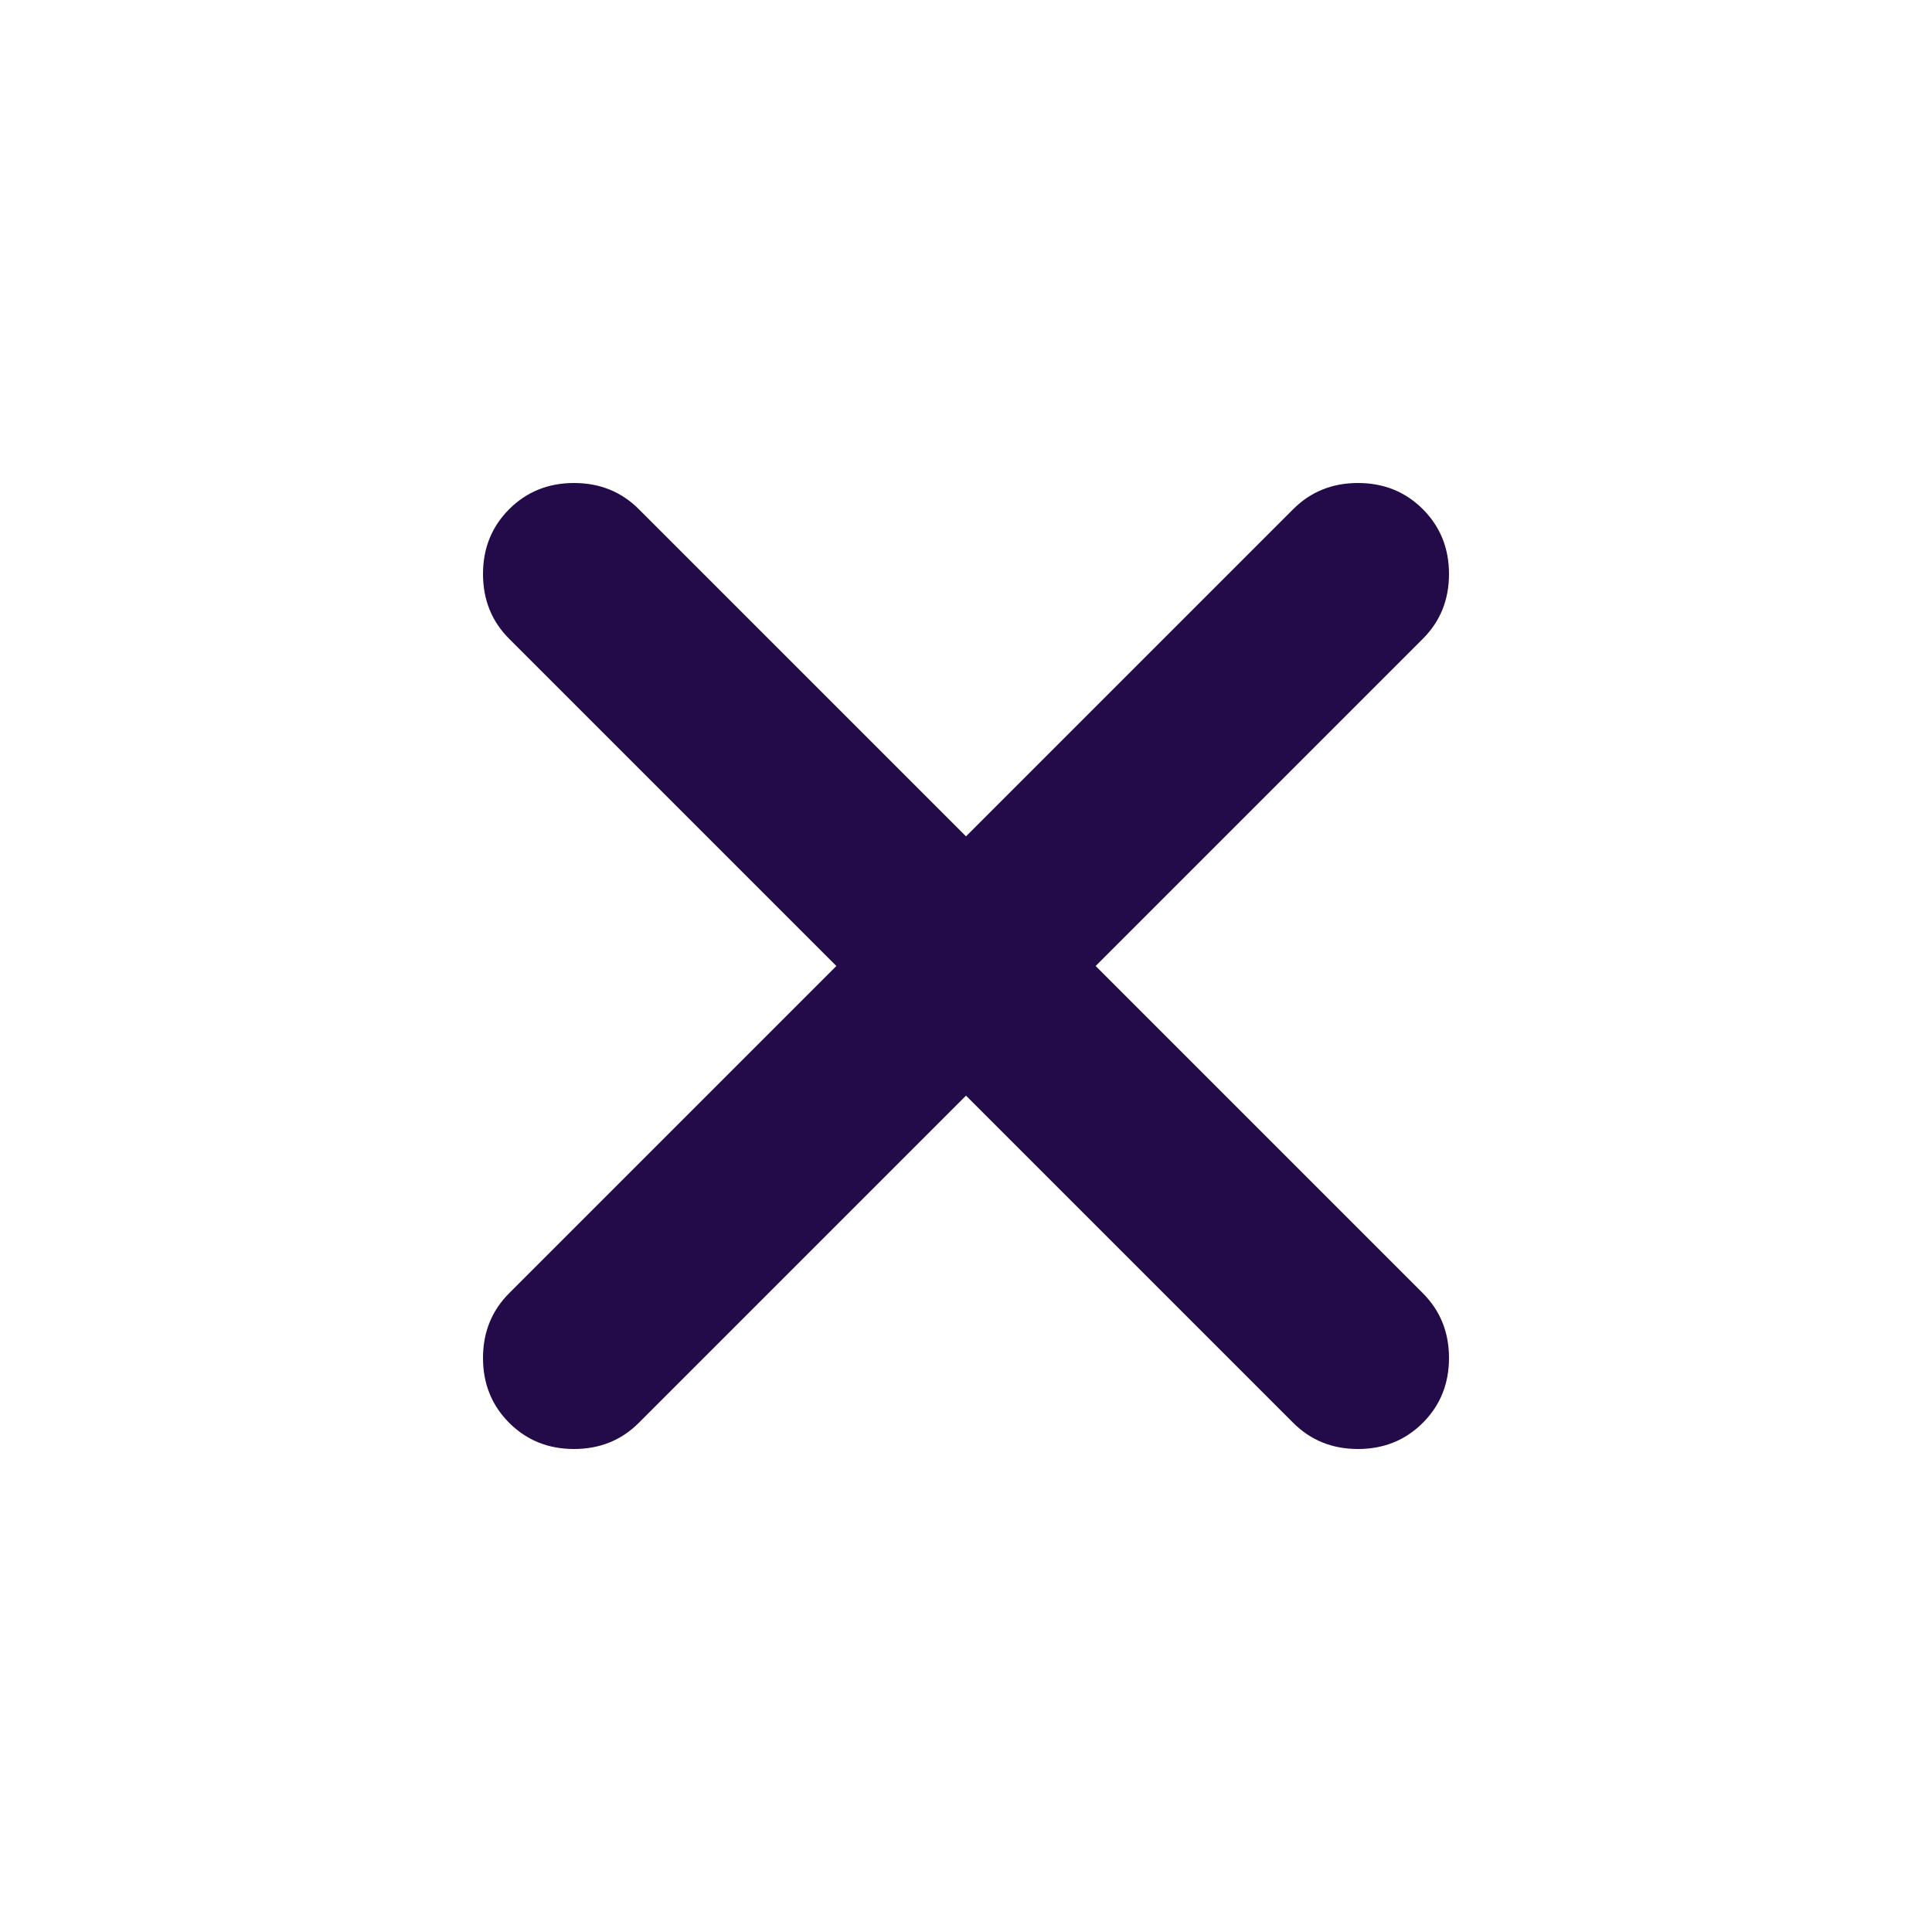 <svg width="40" height="40" viewBox="0 0 40 40" fill="none" xmlns="http://www.w3.org/2000/svg">
<path d="M20 22.684L13.226 29.458C12.865 29.819 12.418 30 11.884 30C11.351 30 10.903 29.819 10.542 29.458C10.181 29.097 10 28.649 10 28.116C10 27.582 10.181 27.135 10.542 26.774L17.316 20L10.542 13.226C10.181 12.865 10 12.418 10 11.884C10 11.351 10.181 10.903 10.542 10.542C10.903 10.181 11.351 10 11.884 10C12.418 10 12.865 10.181 13.226 10.542L20 17.316L26.774 10.542C27.135 10.181 27.582 10 28.116 10C28.649 10 29.097 10.181 29.458 10.542C29.819 10.903 30 11.351 30 11.884C30 12.418 29.819 12.865 29.458 13.226L22.684 20L29.458 26.774C29.819 27.135 30 27.582 30 28.116C30 28.649 29.819 29.097 29.458 29.458C29.097 29.819 28.649 30 28.116 30C27.582 30 27.135 29.819 26.774 29.458L20 22.684Z" fill="#230B4A"/>
</svg>

